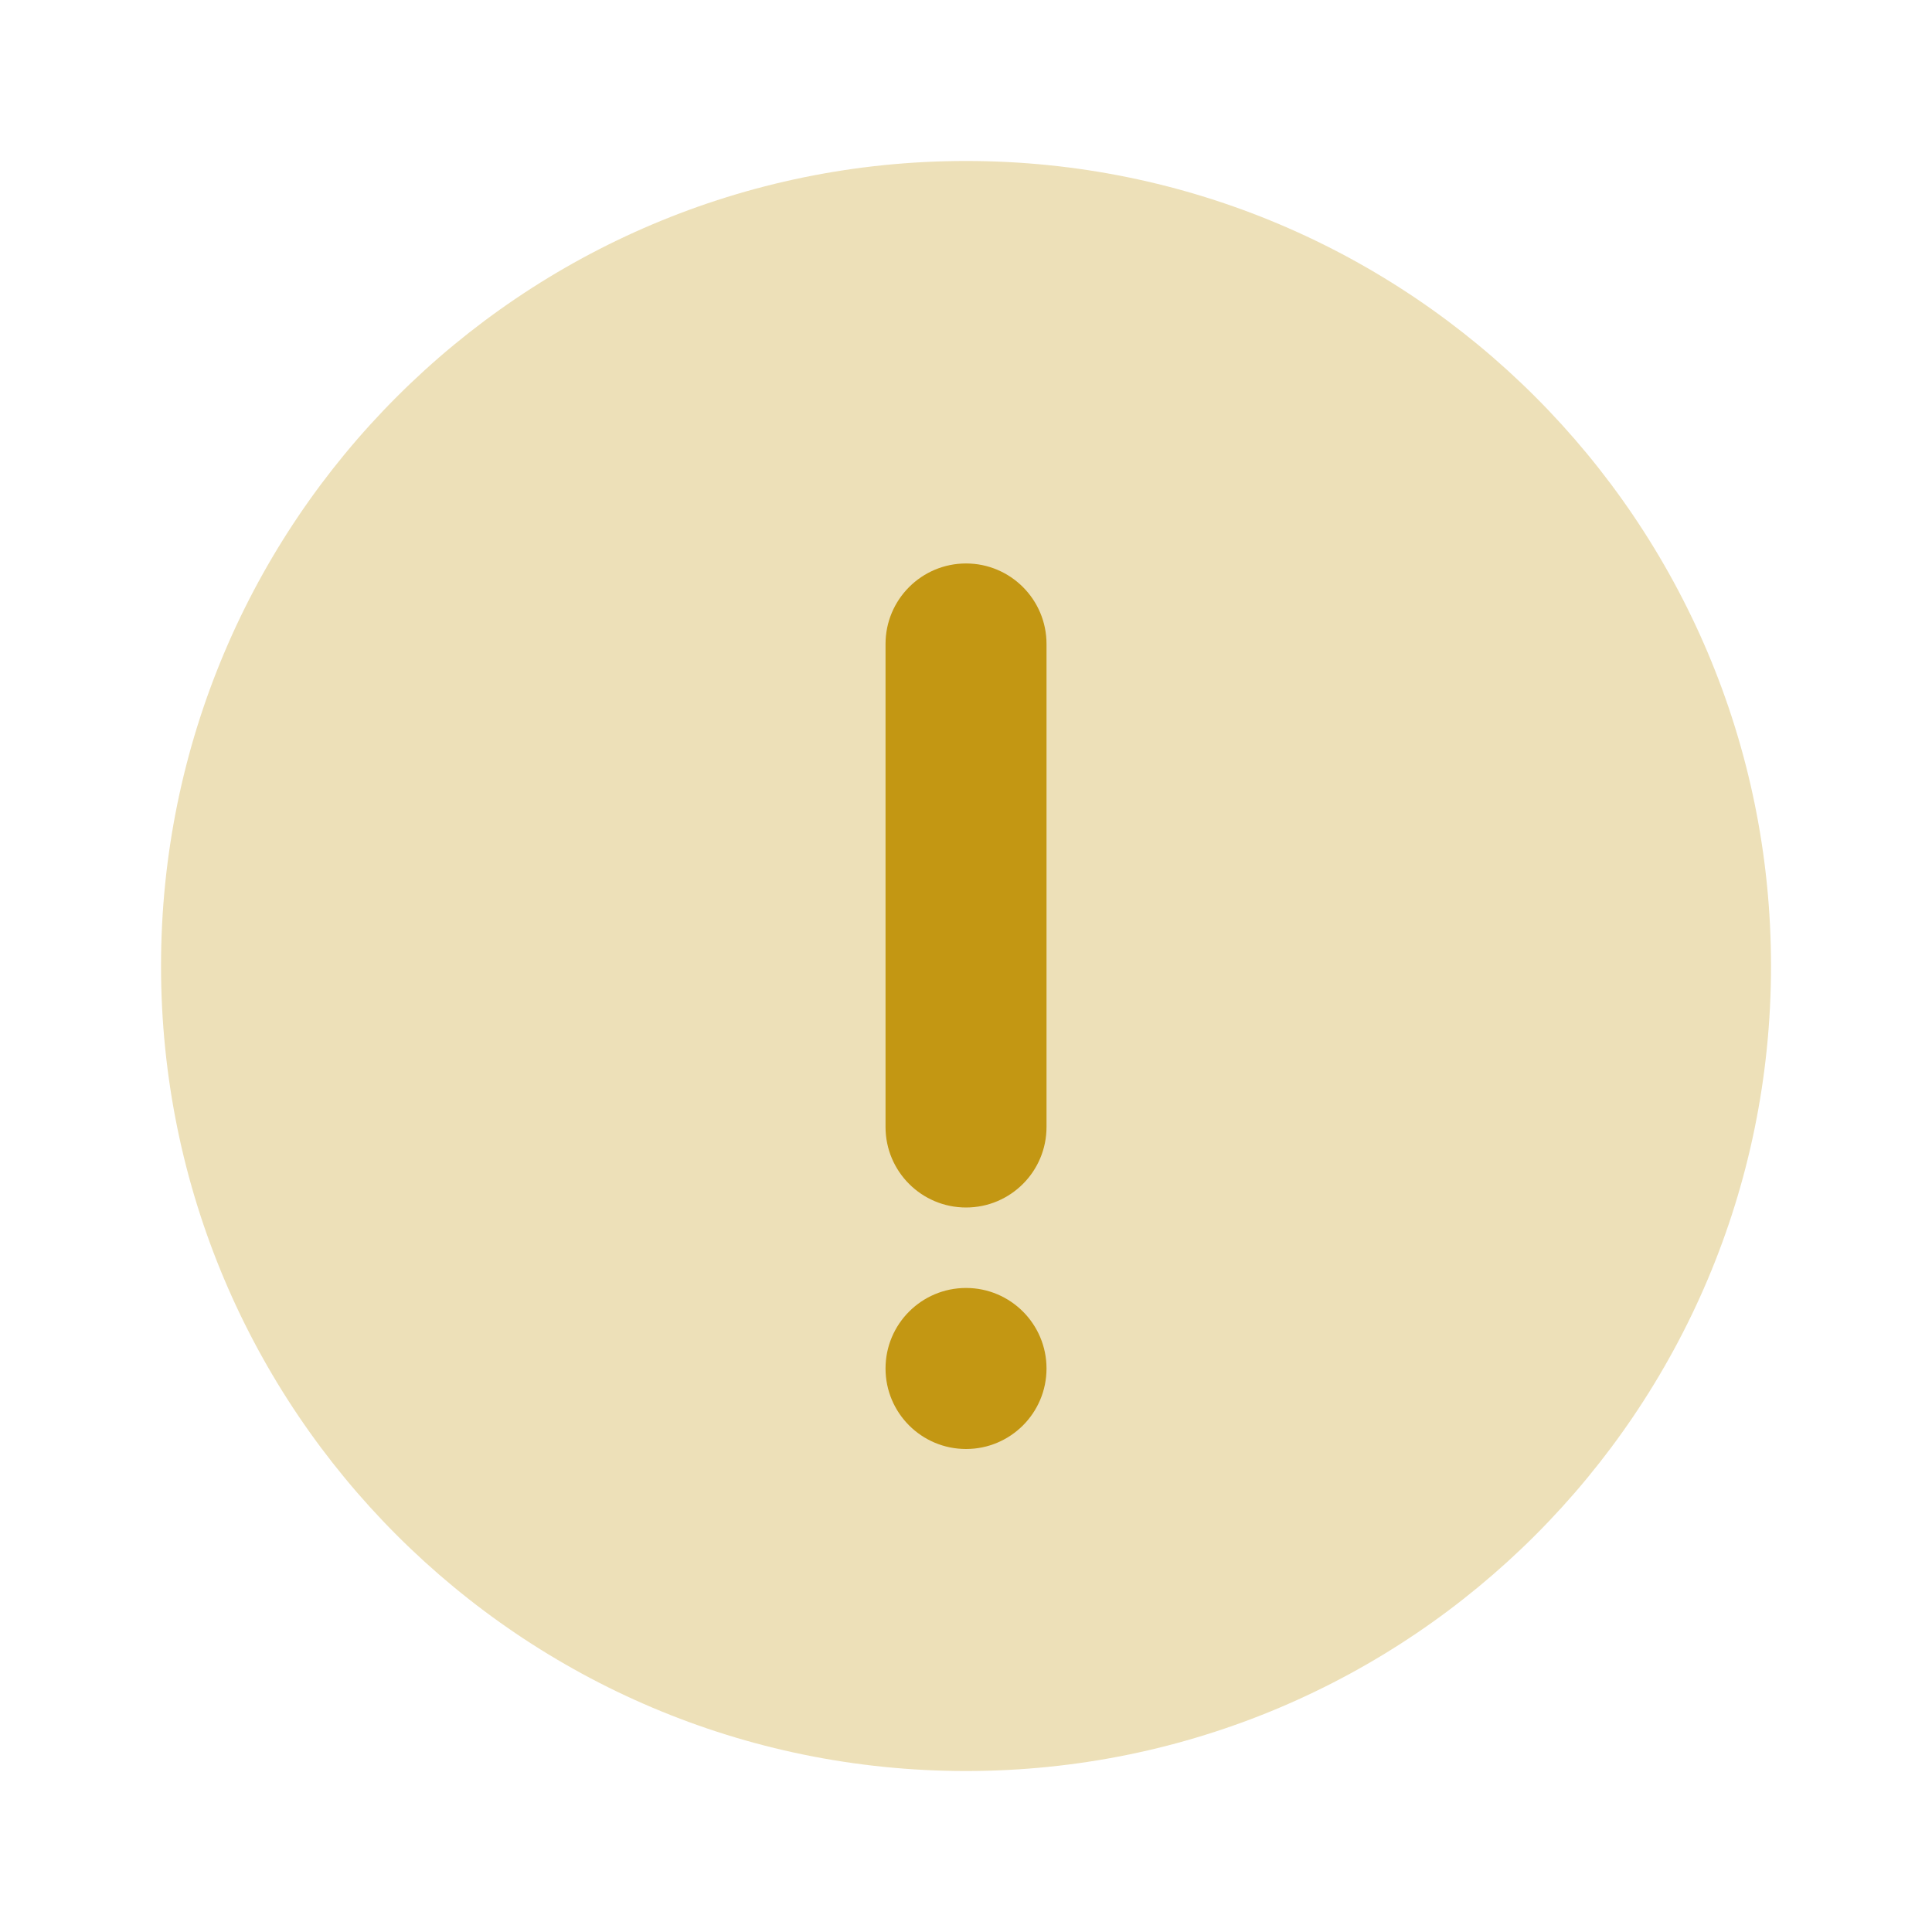 <svg width="40" height="40" viewBox="0 0 40 40" fill="none" xmlns="http://www.w3.org/2000/svg">
<path opacity="0.3" fill-rule="evenodd" clip-rule="evenodd" d="M20.001 36.667C29.205 36.667 36.667 29.205 36.667 20C36.667 10.795 29.205 3.333 20.001 3.333C10.796 3.333 3.334 10.795 3.334 20C3.334 29.205 10.796 36.667 20.001 36.667Z" fill="#C39713"/>
<path d="M18.334 13.333C18.334 12.413 19.08 11.666 20.001 11.666C20.921 11.666 21.667 12.413 21.667 13.333V23.333C21.667 24.254 20.921 25 20.001 25C19.08 25 18.334 24.254 18.334 23.333V13.333Z" fill="#C39713"/>
<path d="M18.334 28.333C18.334 27.413 19.08 26.666 20.001 26.666C20.921 26.666 21.667 27.413 21.667 28.333C21.667 29.254 20.921 30 20.001 30C19.08 30 18.334 29.254 18.334 28.333Z" fill="#C39713"/>
</svg>

